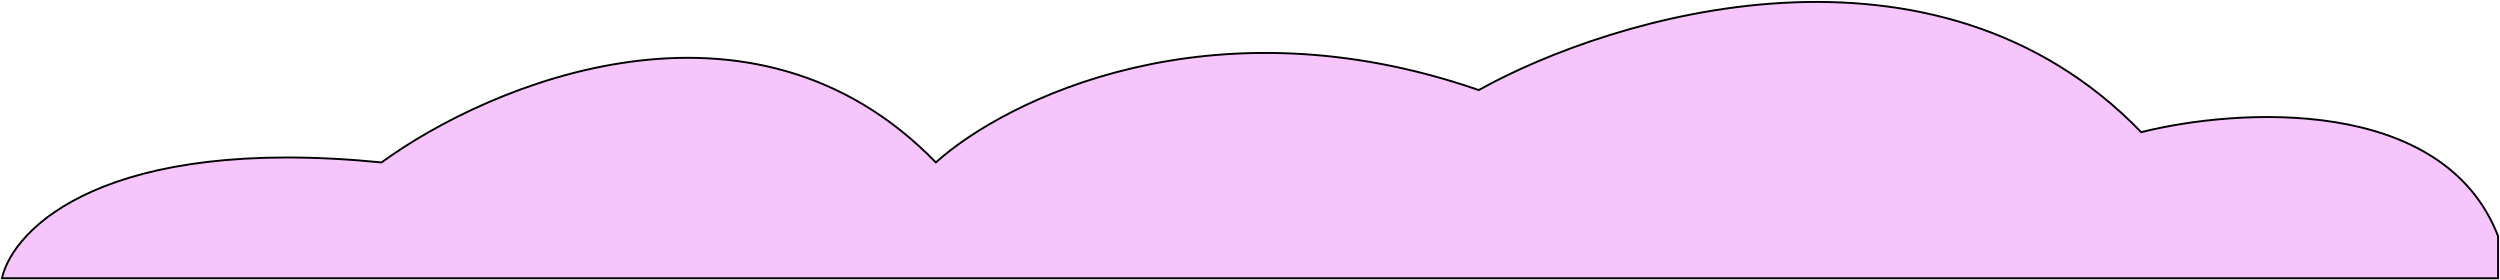 <svg width="1294" height="145" viewBox="0 0 1294 145" fill="none" xmlns="http://www.w3.org/2000/svg">
<path d="M484.395 84.072C389.288 -13.993 253.505 43.212 197.502 84.072C54.45 69.907 6.896 118.122 1 144L1293 143.999V122.207C1264.7 49.203 1158.07 55.922 1108.29 68.408C1001.39 -42.187 835.151 7.798 765.392 46.616C627.055 -1.327 520.42 51.61 484.395 84.072Z" fill="#F5C5FB"/>
<path d="M1 144C1 144 1 144 1 144ZM1 144C6.896 118.122 54.45 69.907 197.502 84.072C253.505 43.212 389.288 -13.993 484.395 84.072C520.42 51.61 627.055 -1.327 765.392 46.616C835.151 7.798 1001.39 -42.187 1108.29 68.408C1158.07 55.922 1264.7 49.203 1293 122.207V143.999L1 144Z" stroke="black"/>
</svg>
